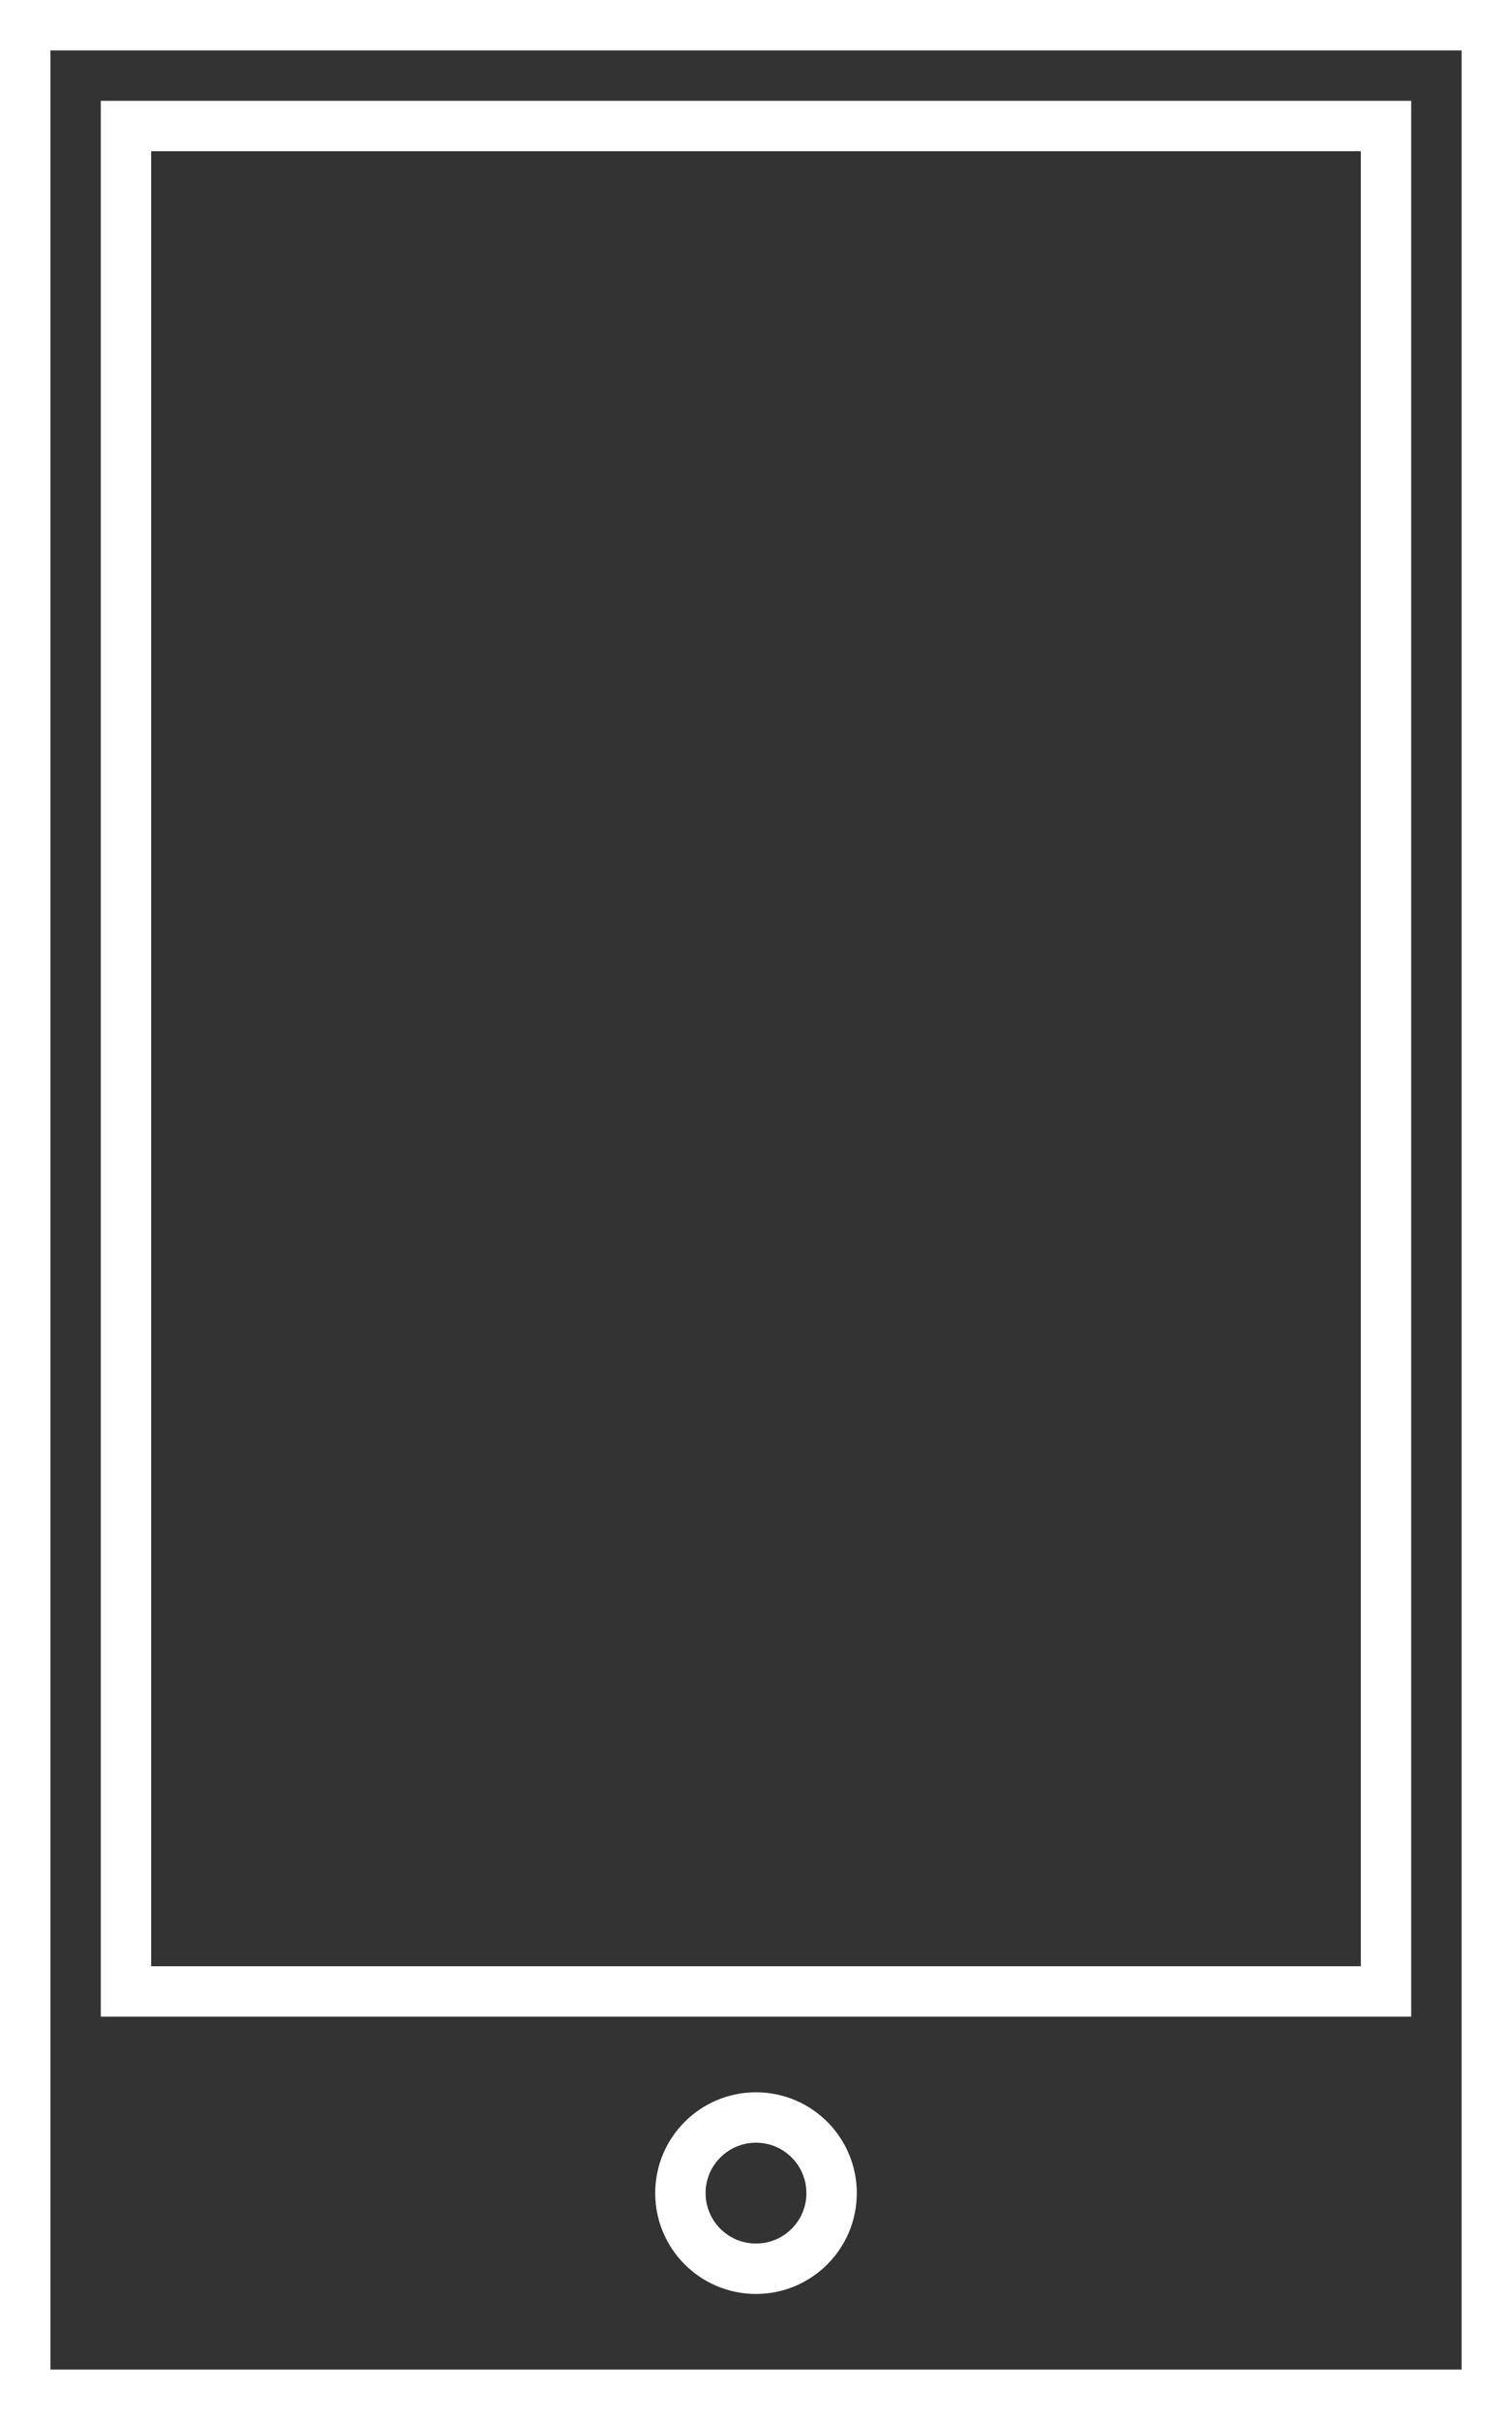 <svg xmlns="http://www.w3.org/2000/svg" width="30" height="48" viewBox="0 0 30 48"><rect x="0" y="0" width="30" height="48" fill="#333333" stroke="none"/><g id="Layer_1" fill="none" stroke="#fff" stroke-miterlimit="10"><path d="M.5.5h29v47h-29zM2.5 2.5h25v37h-25z"/><circle cx="15" cy="43.5" r="1.5"/></g></svg>